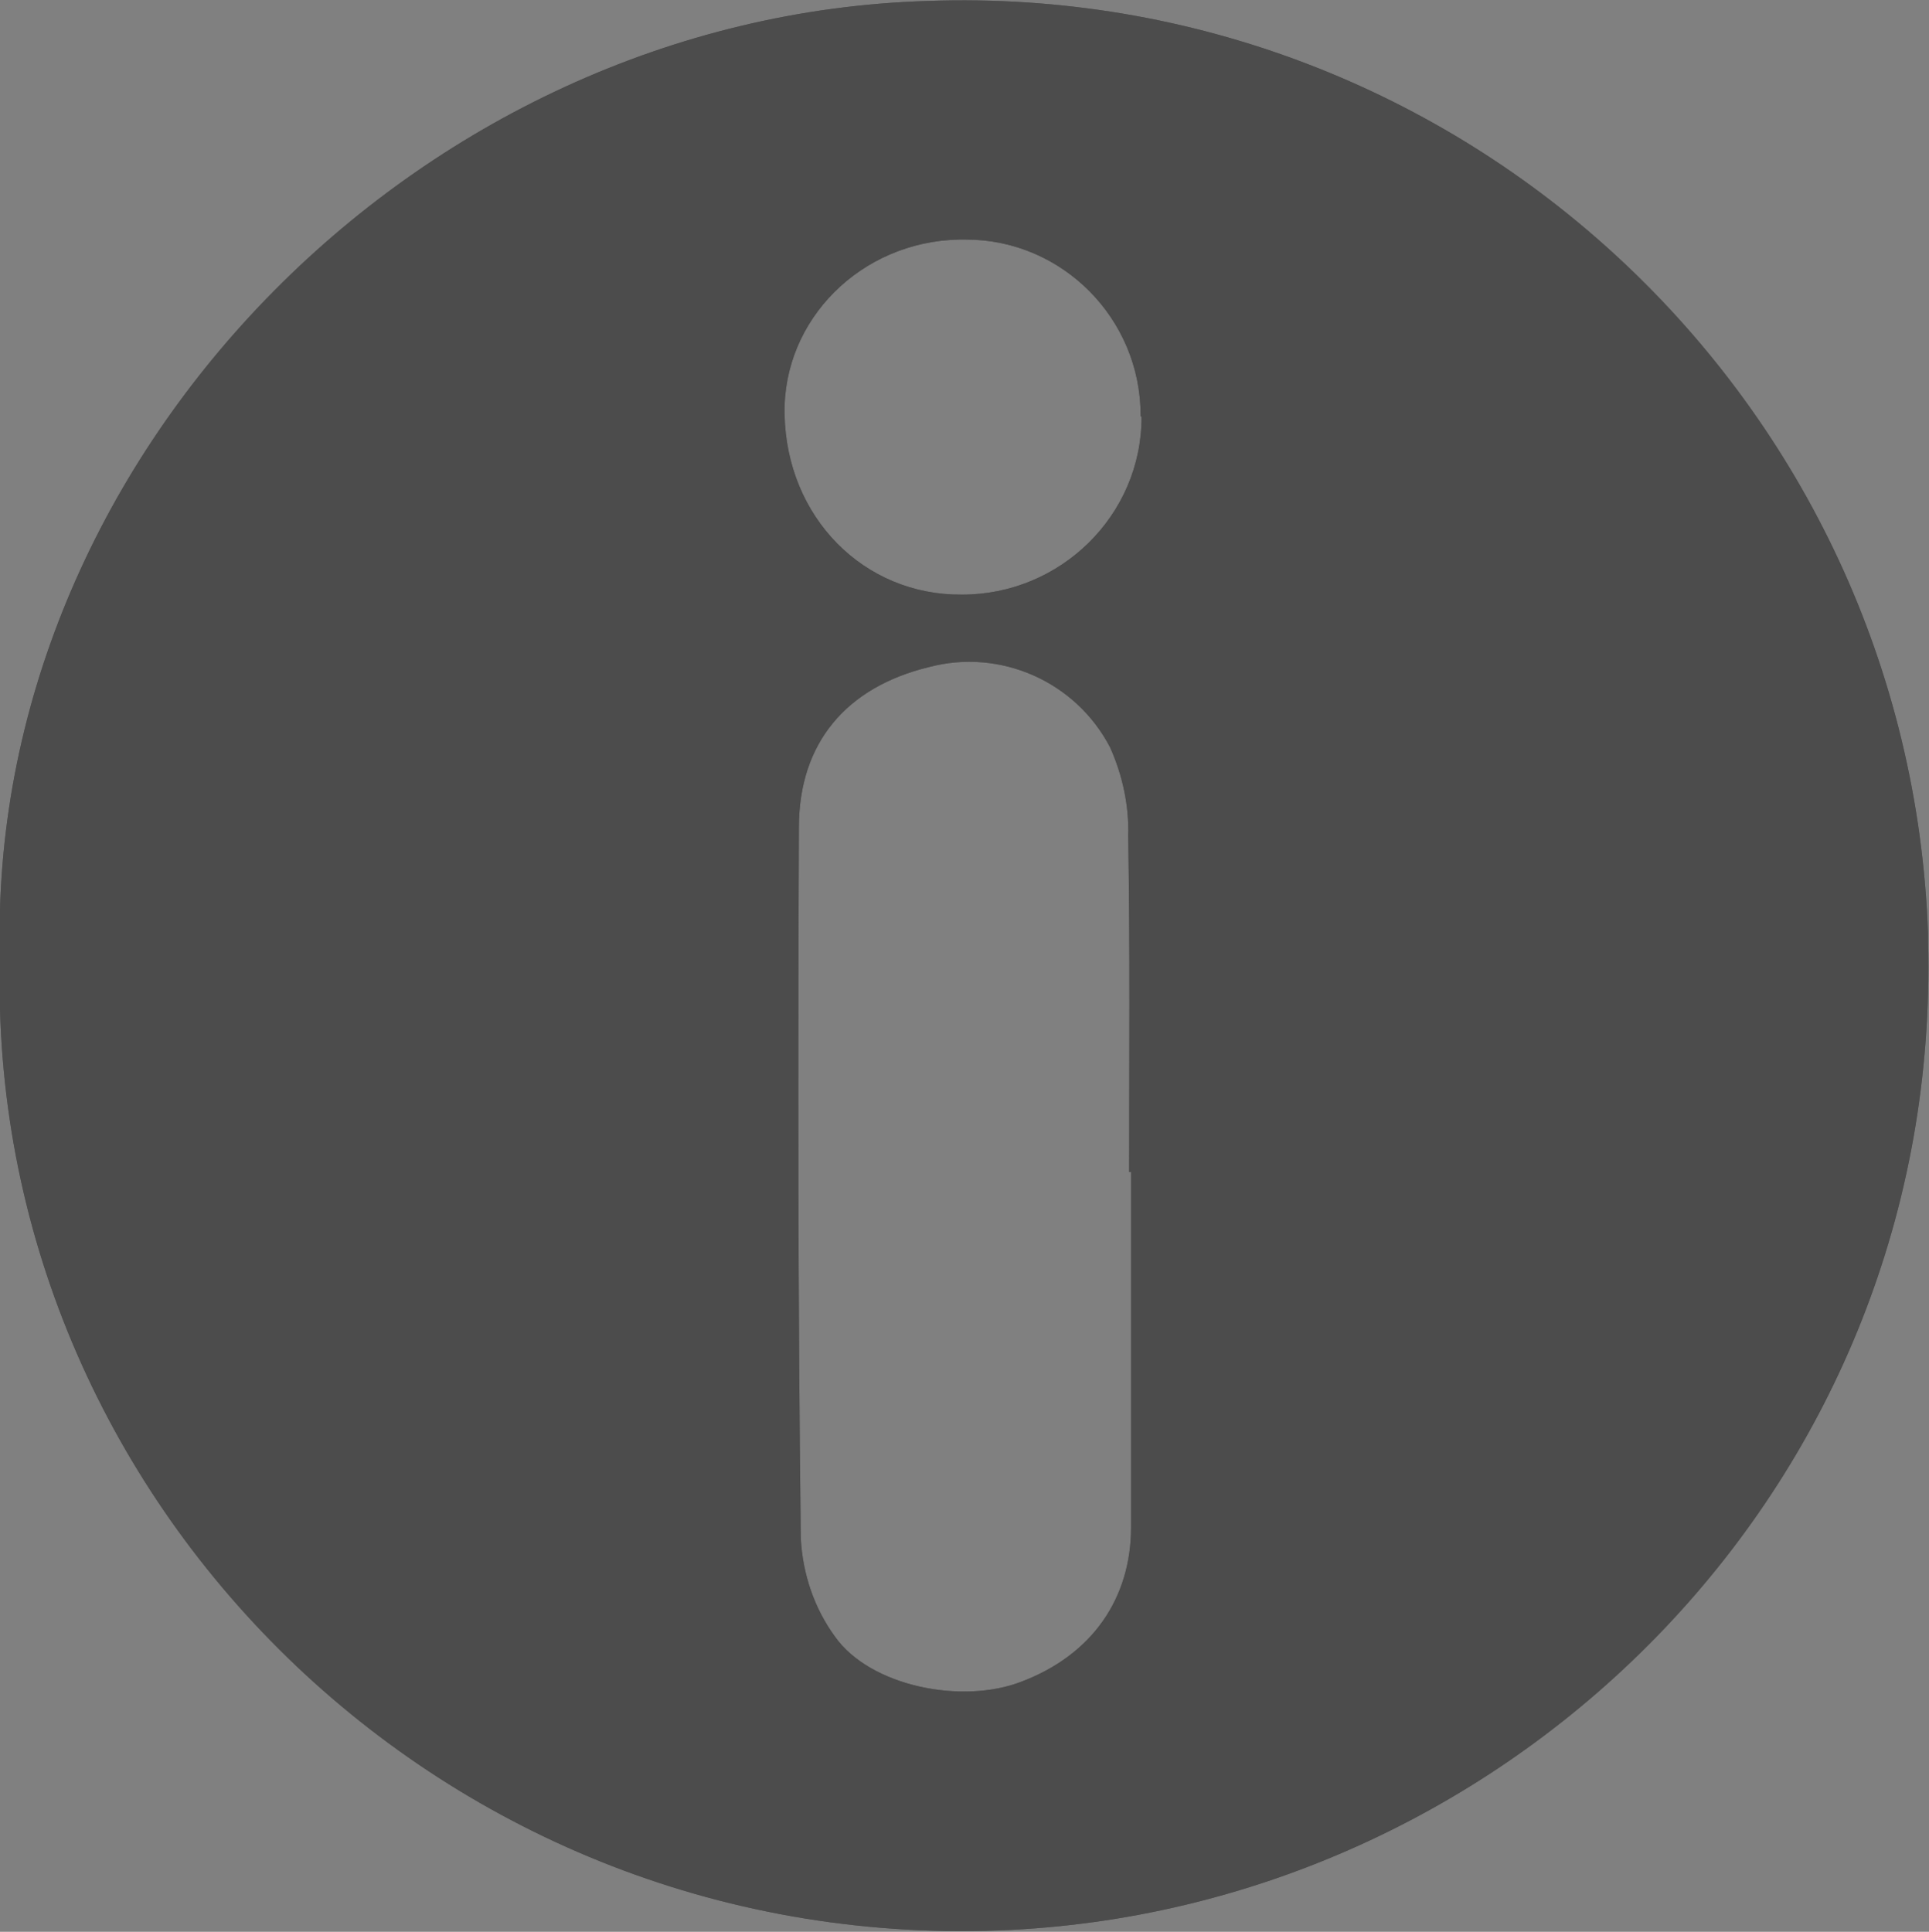<?xml version="1.0" encoding="utf-8"?>
<!-- Generator: Adobe Illustrator 25.1.0, SVG Export Plug-In . SVG Version: 6.00 Build 0)  -->
<svg version="1.1" id="Layer_1" xmlns="http://www.w3.org/2000/svg" xmlns:xlink="http://www.w3.org/1999/xlink" x="0px" y="0px"
	 viewBox="0 0 202.1 202.4" style="enable-background:new 0 0 202.1 202.4;" xml:space="preserve">
<rect x="0" y="0" width="202.1" height="202.4" fill="#808080" stroke="none"/>
<style type="text/css">
	.st0{opacity:0.3;}
	.st1{fill:#FFFFFF;}
</style>
<g id="Layer_2_2_">
	<g id="Layer_1-2_1_">
		<path d="M0,100.3C-1.5,48.3,43.5,1.7,97.2,0.1C153.1-1.9,200,41.9,202,97.8c0,0.3,0,0.6,0,0.8c1.5,56.7-43.2,100.9-96,103.6
			C46.6,205.2-1.6,157.1,0,100.3z M118.5,122.8h-0.2c0-11.7,0.1-23.5-0.1-35.2c0.1-3.2-0.6-6.4-1.9-9.3c-3.6-6.9-11.5-10.4-19-8.4
			c-8.6,2.1-13.6,7.9-13.6,16.8c-0.1,24.8-0.1,49.7,0.2,74.5c0.2,3.7,1.4,7.3,3.6,10.3c3.7,5.2,13.3,7.1,19.5,4.7
			c7.4-2.8,11.5-8.7,11.5-16.2C118.5,147.6,118.5,135.2,118.5,122.8L118.5,122.8z M119.5,43.5c0-10.1-8.2-18.4-18.3-18.4
			c-0.2,0-0.4,0-0.7,0C90.2,25.3,82,33.5,82.2,43.4c0.2,10.8,8.3,19,18.6,18.9c10.3,0,18.8-8.3,18.8-18.6
			C119.5,43.6,119.5,43.6,119.5,43.5L119.5,43.5z"/>
	</g>
</g>
<g id="Layer_2_1_" class="st0">
	<g id="Layer_1-2">
		<path class="st1" d="M0,100.3C-1.5,48.3,43.5,1.7,97.2,0.1C153.1-1.9,200,41.9,202,97.8c0,0.3,0,0.6,0,0.8
			c1.5,56.7-43.2,100.9-96,103.6C46.6,205.2-1.6,157.1,0,100.3z M118.5,122.8h-0.2c0-11.7,0.1-23.5-0.1-35.2
			c0.1-3.2-0.6-6.4-1.9-9.3c-3.6-6.9-11.5-10.4-19-8.4c-8.6,2.1-13.6,7.9-13.6,16.8c-0.1,24.8-0.1,49.7,0.2,74.5
			c0.2,3.7,1.4,7.3,3.6,10.3c3.7,5.2,13.3,7.1,19.5,4.7c7.4-2.8,11.5-8.7,11.5-16.2C118.5,147.6,118.5,135.2,118.5,122.8
			L118.5,122.8z M119.5,43.5c0-10.1-8.2-18.4-18.3-18.4c-0.2,0-0.4,0-0.7,0C90.2,25.3,82,33.5,82.2,43.4c0.2,10.8,8.3,19,18.6,18.9
			c10.3,0,18.8-8.3,18.8-18.6C119.5,43.6,119.5,43.6,119.5,43.5L119.5,43.5z"/>
	</g>
</g>
</svg>
